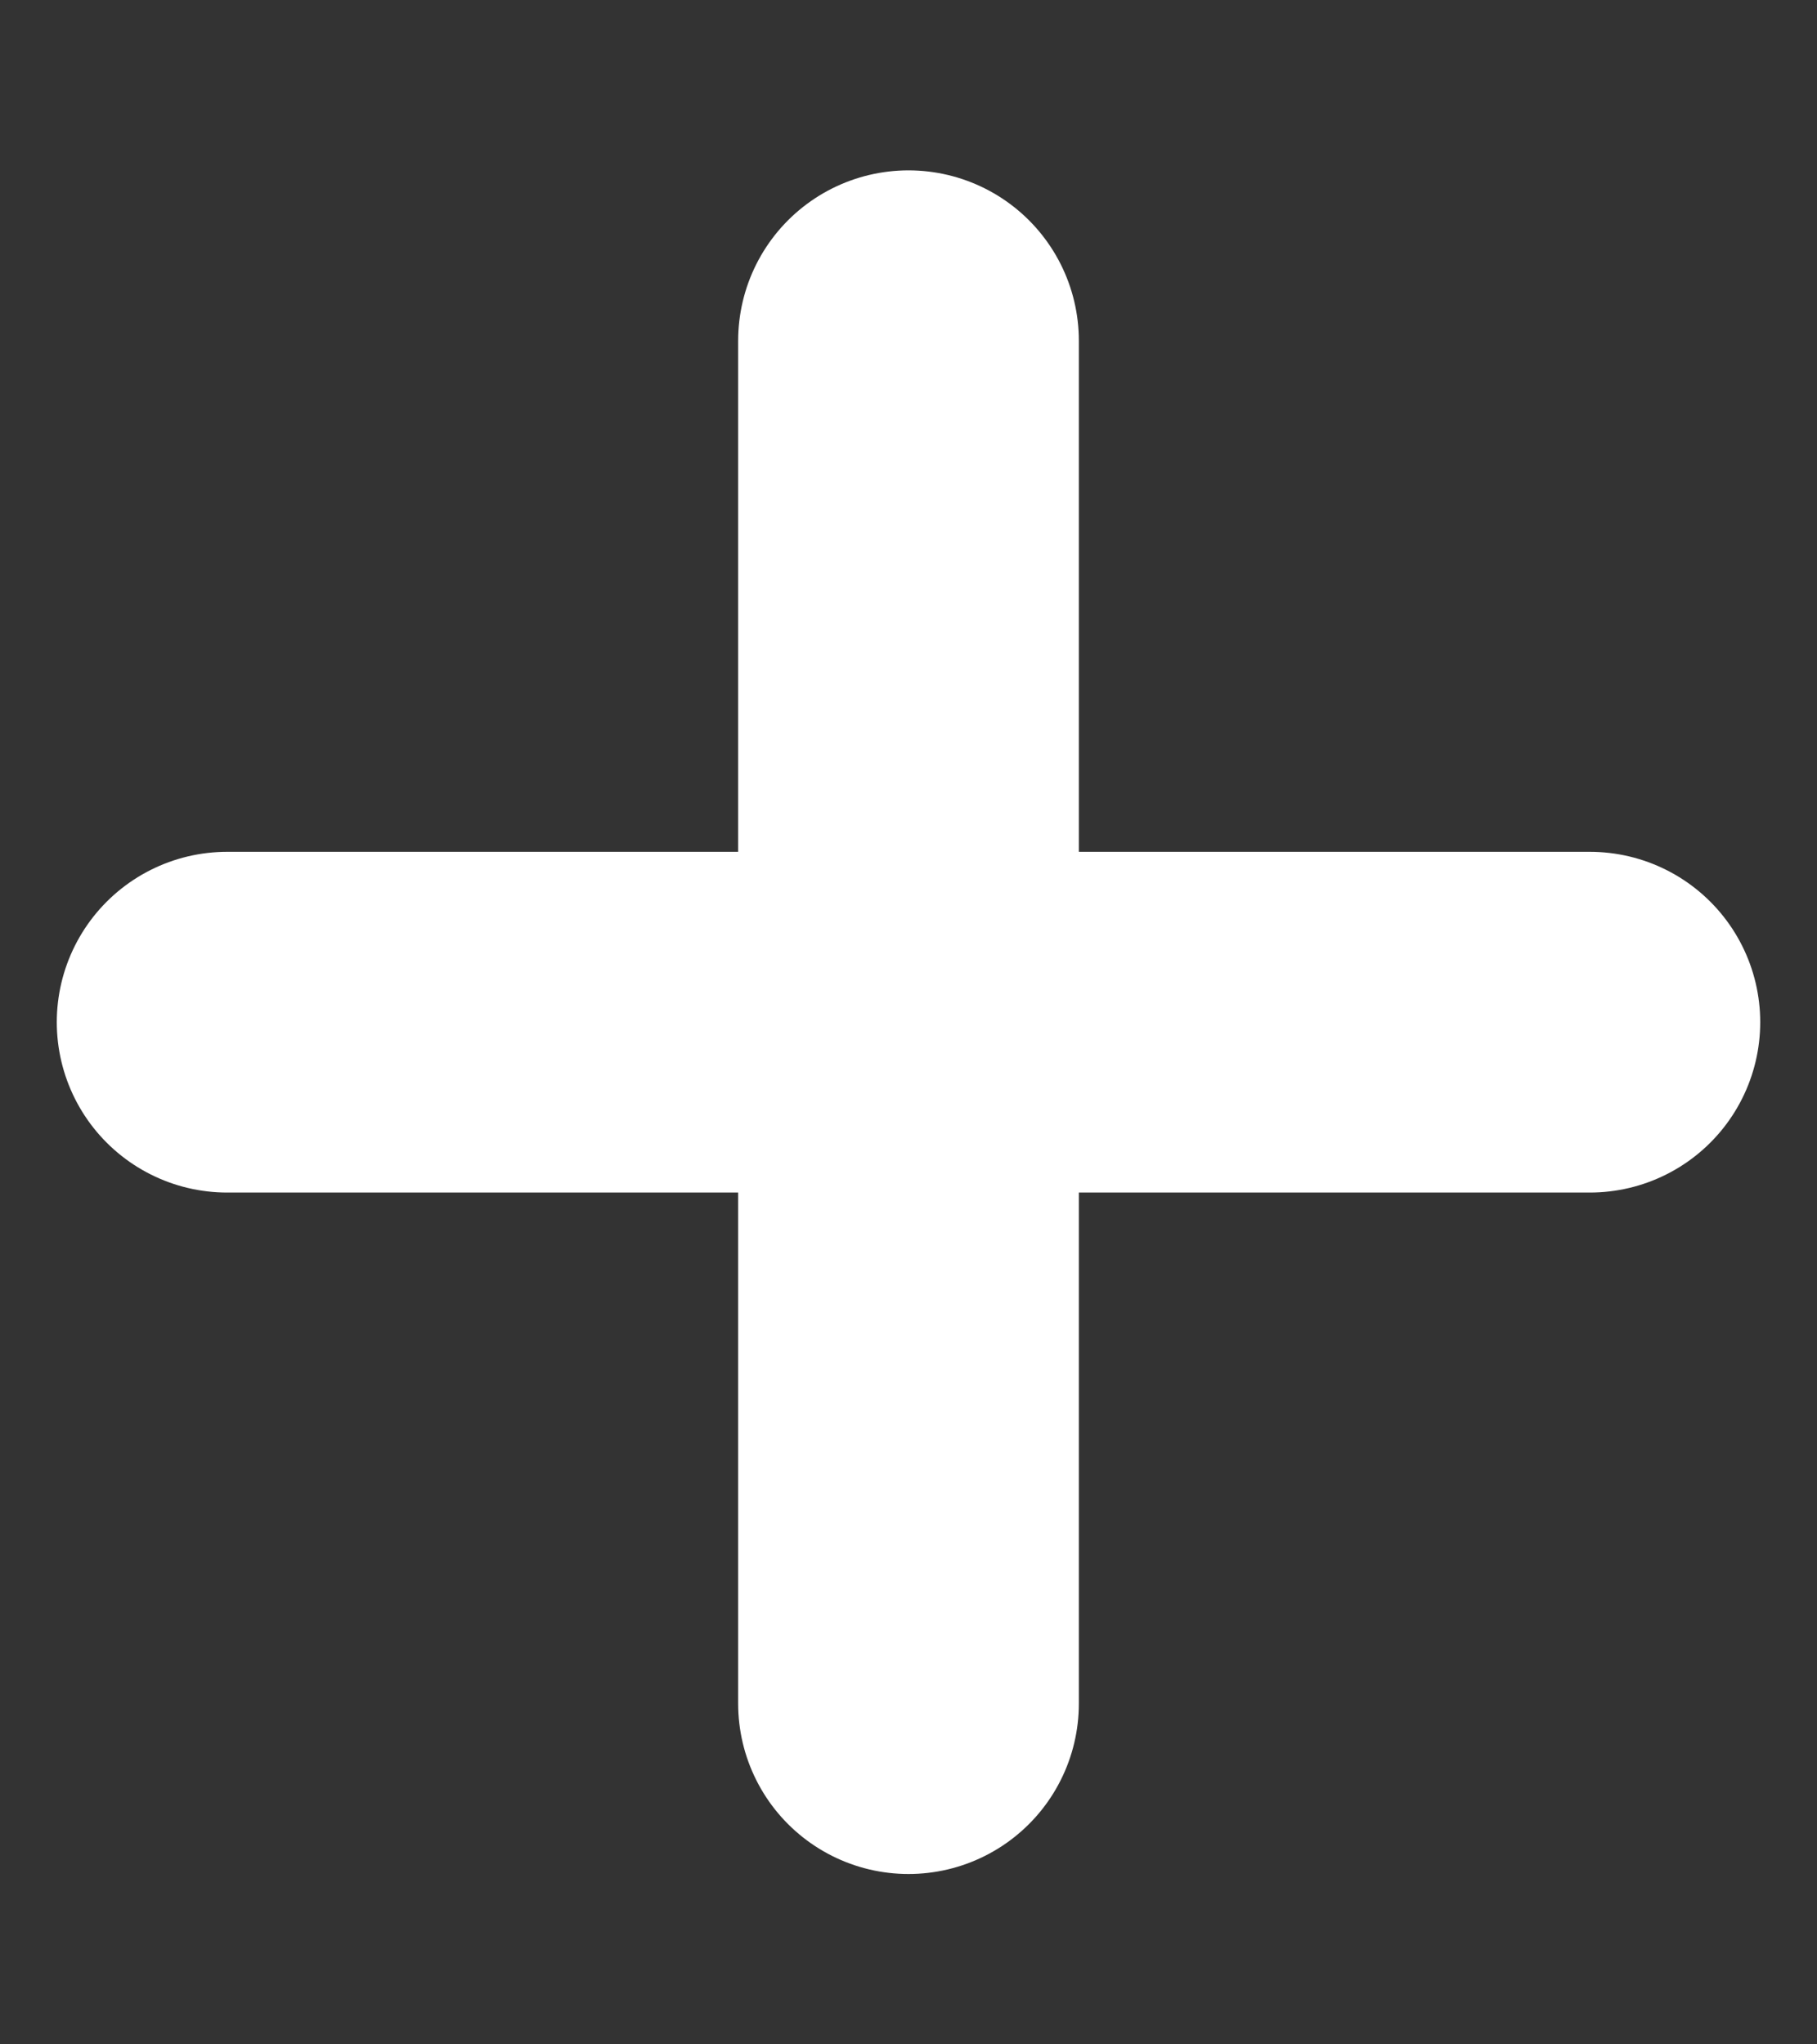 <svg width="8" height="9" viewBox="0 0 8 9" fill="none" xmlns="http://www.w3.org/2000/svg">
<rect x="0" y="0" width="8" height="9" fill="#333333" stroke="none"/>
<path d="M7 4.5L1 4.5" stroke="white" stroke-width="1.5" stroke-linecap="round"/>
<path d="M4 1.5L4 7.5" stroke="white" stroke-width="1.5" stroke-linecap="round"/>
</svg>
